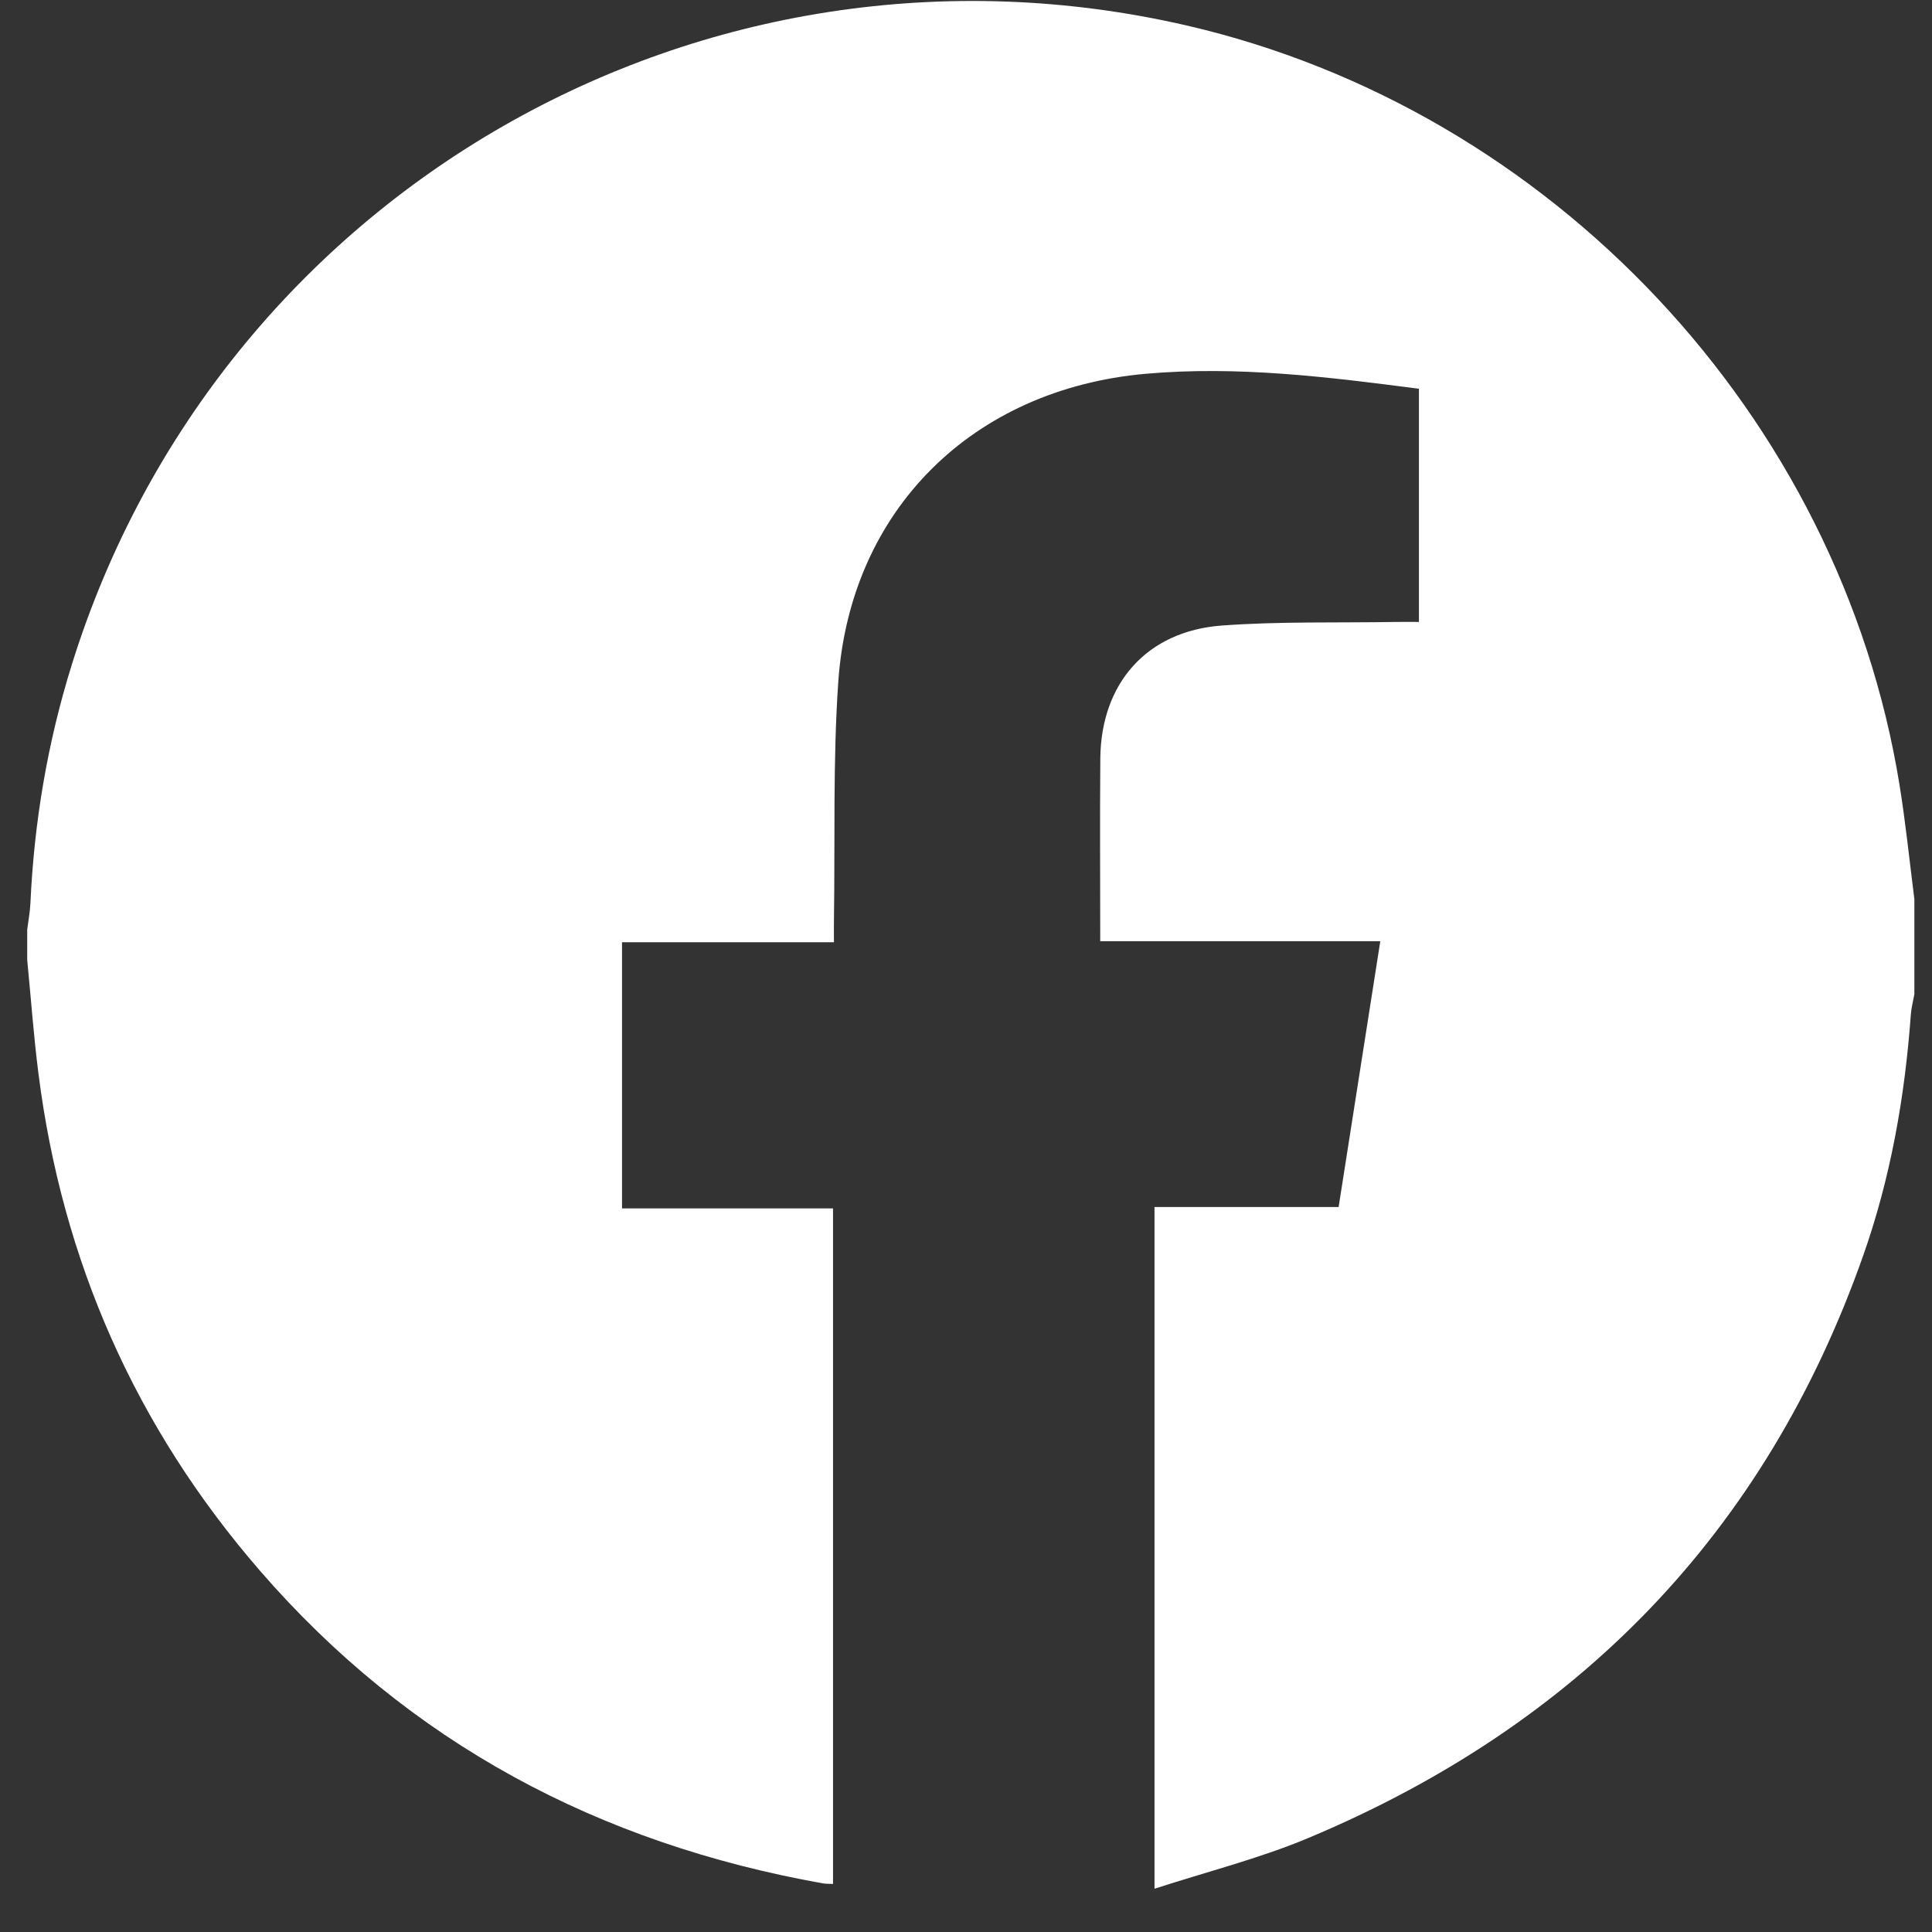 <svg xmlns="http://www.w3.org/2000/svg" width="23" height="23" viewBox="0 0 23 23" fill="none"><rect x="0" y="0" width="23" height="23" fill="#333333" stroke="none"/><path d="M22.79 10.703C22.79 11.08 22.79 11.457 22.79 11.835C22.776 11.916 22.754 11.996 22.748 12.078C22.677 13.06 22.507 14.024 22.179 14.953C21.015 18.251 18.781 20.54 15.568 21.884C14.989 22.126 14.373 22.281 13.744 22.485C13.744 19.747 13.744 17.073 13.744 14.369C14.483 14.369 15.21 14.369 15.936 14.369C16.102 13.306 16.264 12.272 16.432 11.205C15.305 11.205 14.209 11.205 13.098 11.205C13.098 10.459 13.093 9.743 13.099 9.027C13.108 8.134 13.652 7.514 14.543 7.447C15.234 7.396 15.931 7.416 16.624 7.404C16.712 7.403 16.799 7.404 16.892 7.404C16.892 6.464 16.892 5.554 16.892 4.628C15.806 4.487 14.73 4.353 13.638 4.45C11.581 4.632 10.118 6.07 9.979 8.123C9.915 9.062 9.942 10.008 9.928 10.95C9.926 11.03 9.928 11.111 9.928 11.217C9.066 11.217 8.234 11.217 7.405 11.217C7.405 12.283 7.405 13.321 7.405 14.386C8.252 14.386 9.085 14.386 9.917 14.386C9.917 17.082 9.917 19.752 9.917 22.428C9.87 22.426 9.832 22.427 9.796 22.421C7.135 21.947 4.873 20.752 3.092 18.696C1.614 16.989 0.74 15.012 0.457 12.775C0.4 12.328 0.368 11.877 0.324 11.428C0.324 11.307 0.324 11.187 0.324 11.066C0.337 10.962 0.357 10.859 0.362 10.755C0.406 9.786 0.566 8.838 0.855 7.912C2.607 2.285 8.376 -1.022 14.125 0.303C18.474 1.307 21.902 4.954 22.613 9.342C22.686 9.793 22.732 10.249 22.79 10.703Z" fill="white"></path></svg>